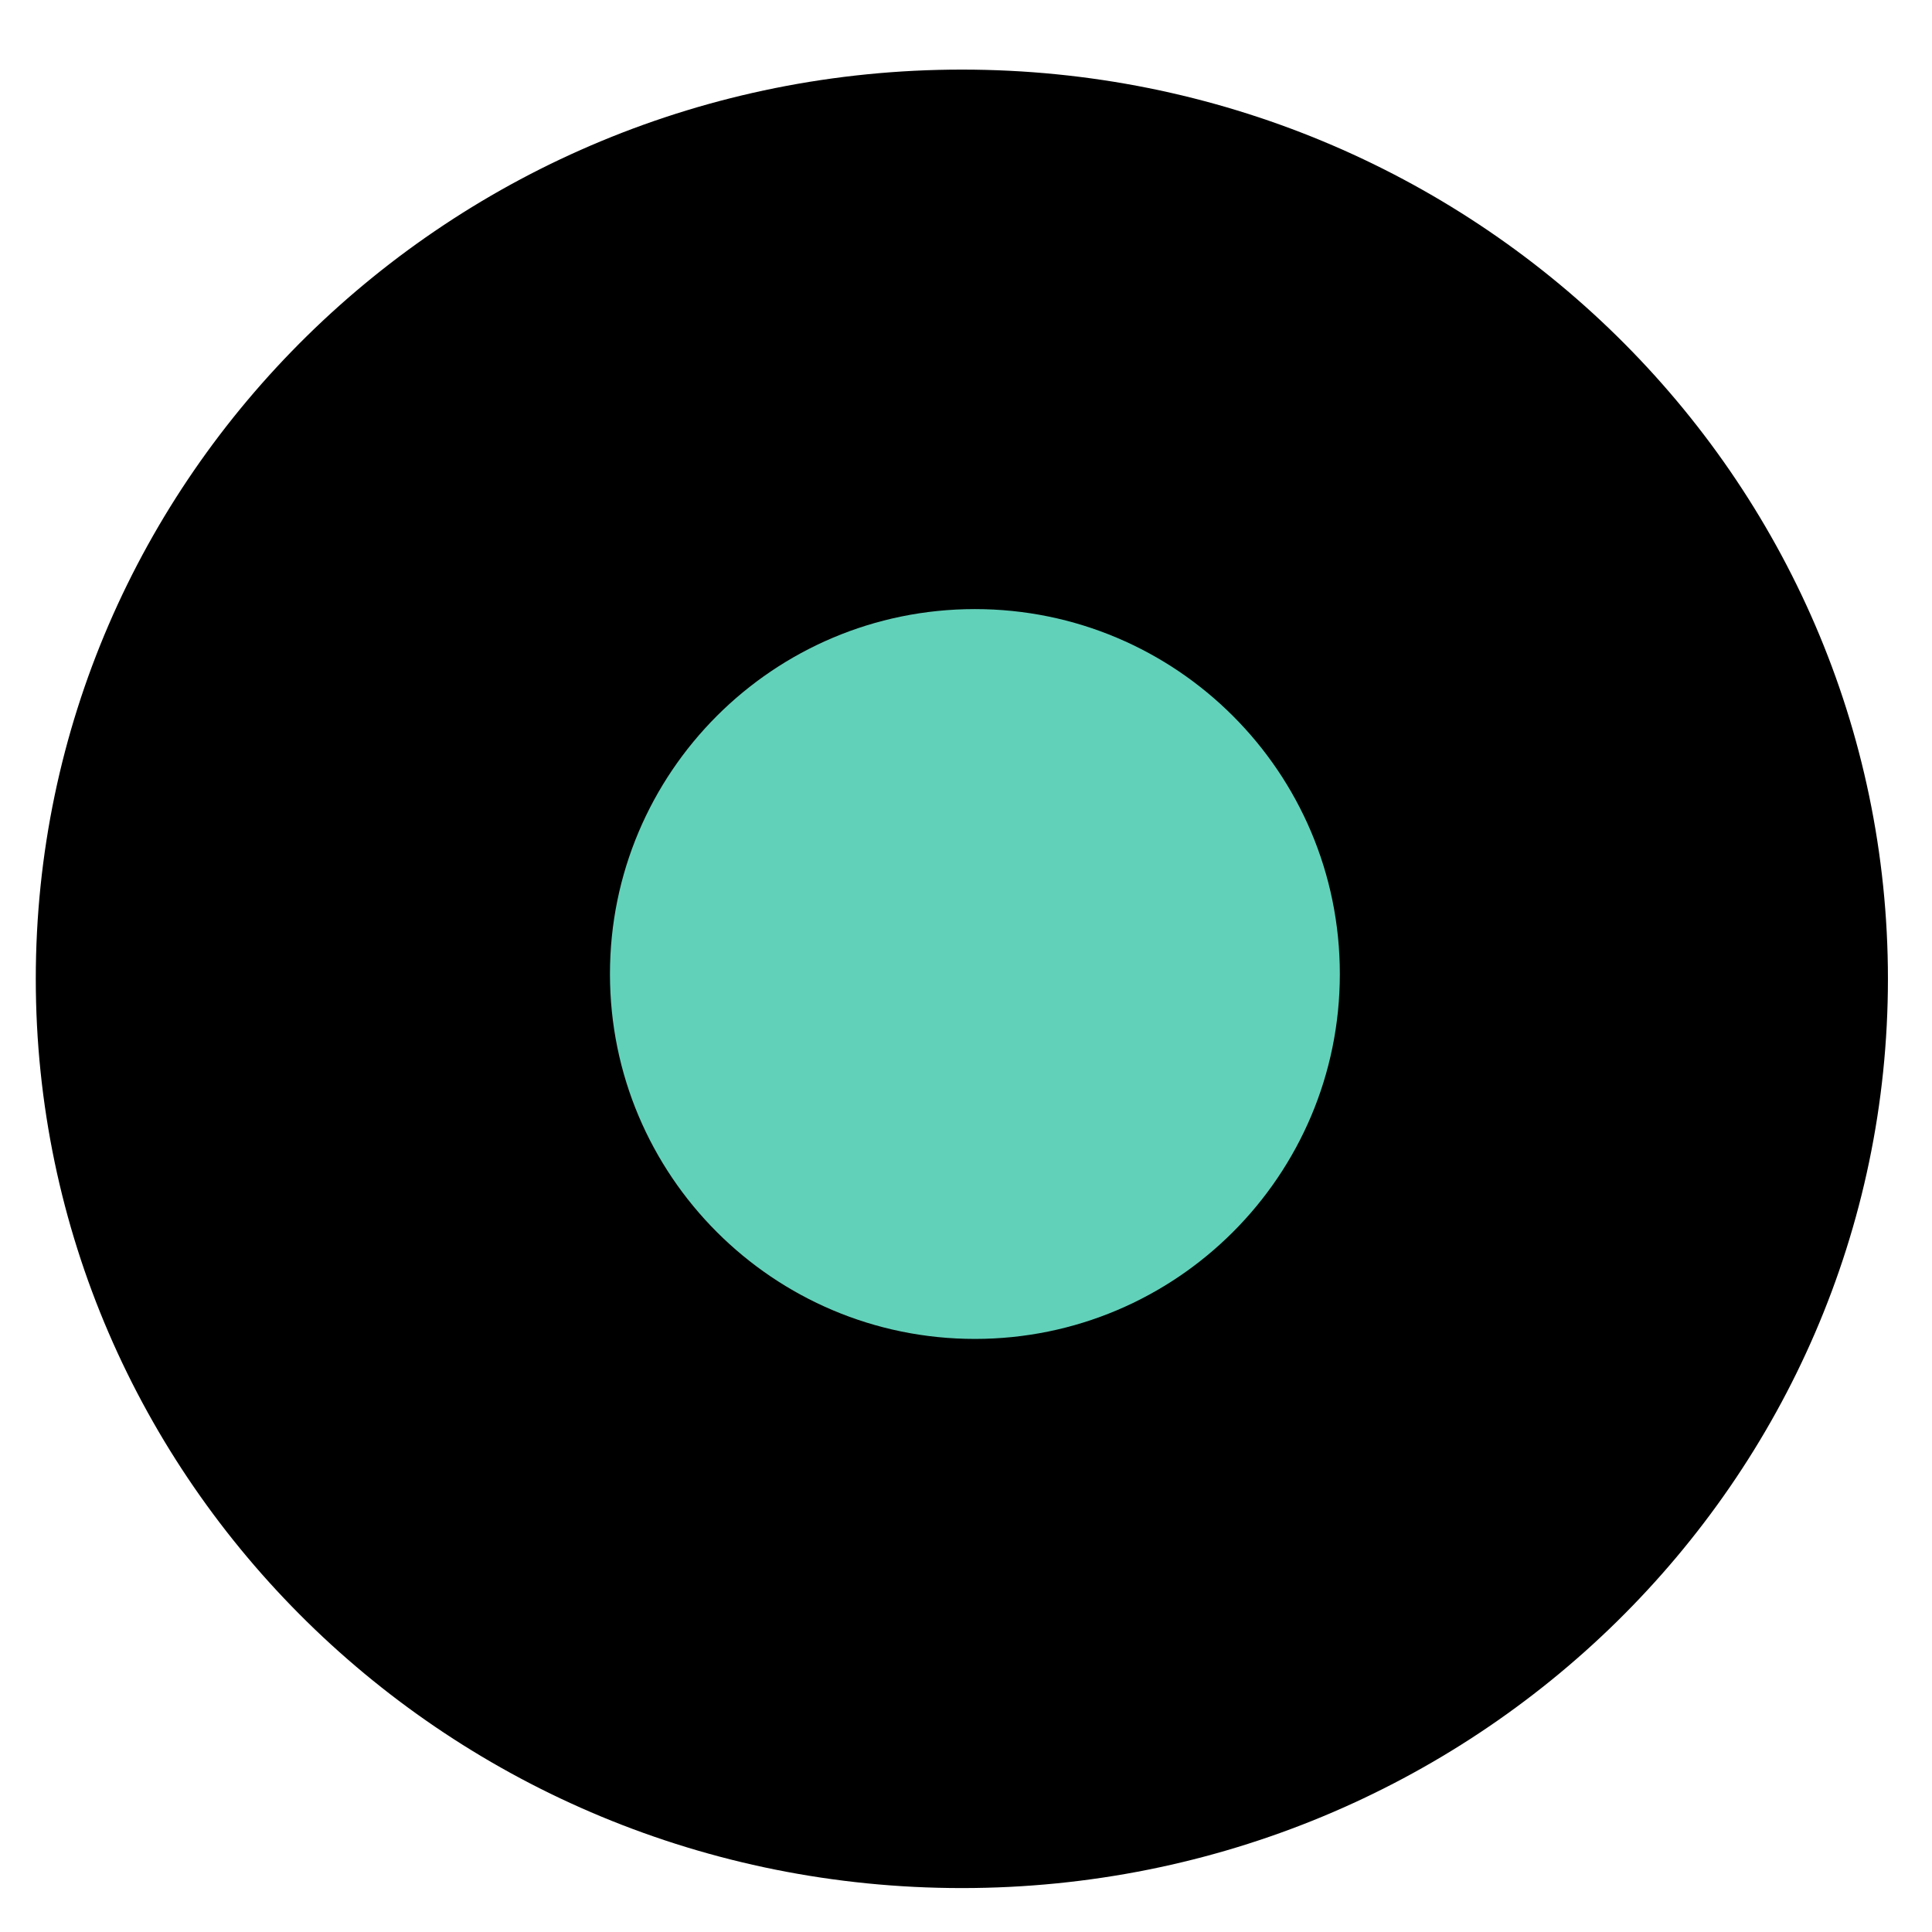 <svg width="42" height="42" viewBox="0 0 42 42" xmlns="http://www.w3.org/2000/svg">
  <path d="M20.91 2.513C31.494 2.513 40.042 10.932 40.042 21.279C40.042 31.626 31.494 40.045 20.91 40.045C10.326 40.045 1.778 31.626 1.778 21.279C1.778 10.932 10.326 2.513 20.91 2.513Z" stroke="currentColor" stroke-width="2" />
  <path id="radio-check" fill-rule="evenodd" clip-rule="evenodd" d="M21.193 13.241C25.575 13.241 29.127 16.792 29.127 21.174C29.127 25.555 25.575 29.107 21.193 29.107C16.812 29.107 13.26 25.555 13.26 21.174C13.26 16.792 16.812 13.241 21.193 13.241Z" fill="#62D1BA" />
</svg>
